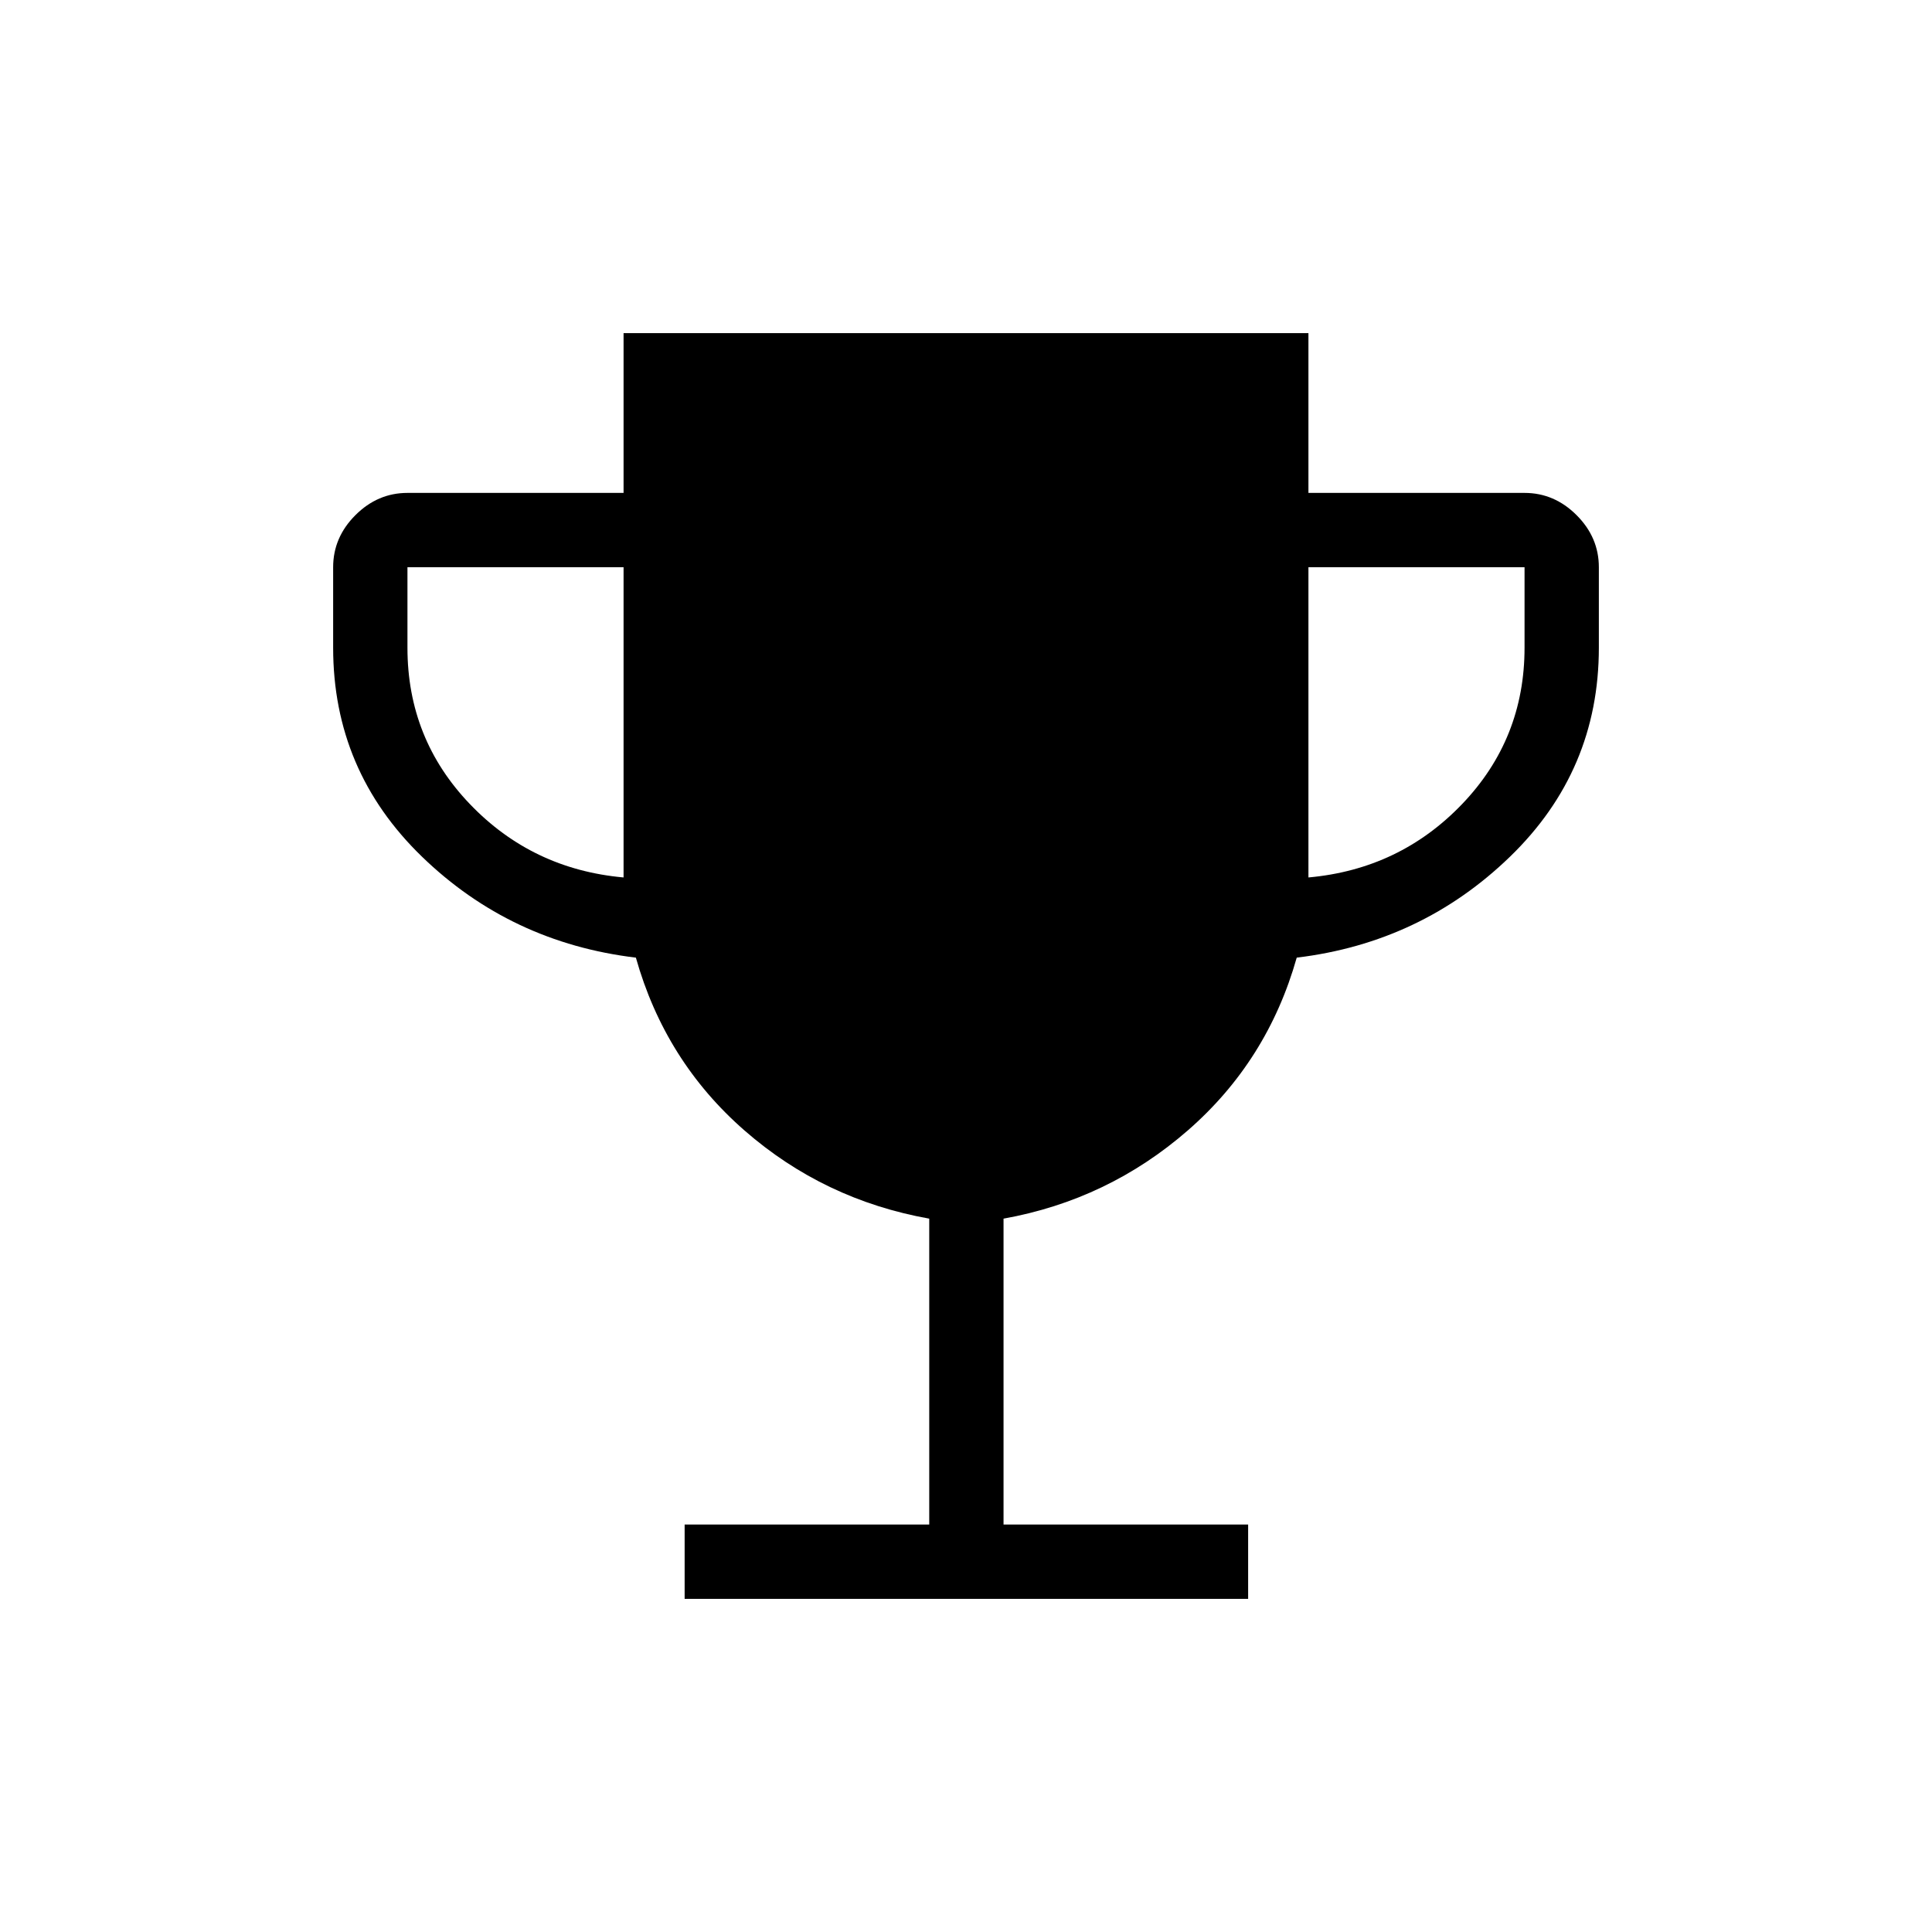 <svg xmlns="http://www.w3.org/2000/svg" height="24" viewBox="0 -960 960 960" width="24"><path d="M340.192-165.538v-36.924h121.539v-151.999q-52.346-9.347-91.812-43.827-39.466-34.481-53.954-85.866-62.196-7.461-106.311-50.192-44.116-42.731-44.116-103.808v-40q0-14.808 11.058-25.865 11.058-11.058 25.866-11.058h107.384v-79.385h340.308v79.385h107.384q14.808 0 25.866 11.058 11.058 11.057 11.058 25.865v40q0 61.077-44.116 103.808-44.115 42.731-106.006 50.192-14.546 51.385-54.135 85.866-39.59 34.48-91.551 43.827v151.999h121.539v36.924H340.192ZM309.846-524v-154.154H202.462v40q0 45.308 31.019 77.692Q264.5-528.077 309.846-524Zm340.308 0q45.346-4.077 76.365-36.462 31.019-32.384 31.019-77.692v-40H650.154V-524Z"/></svg>